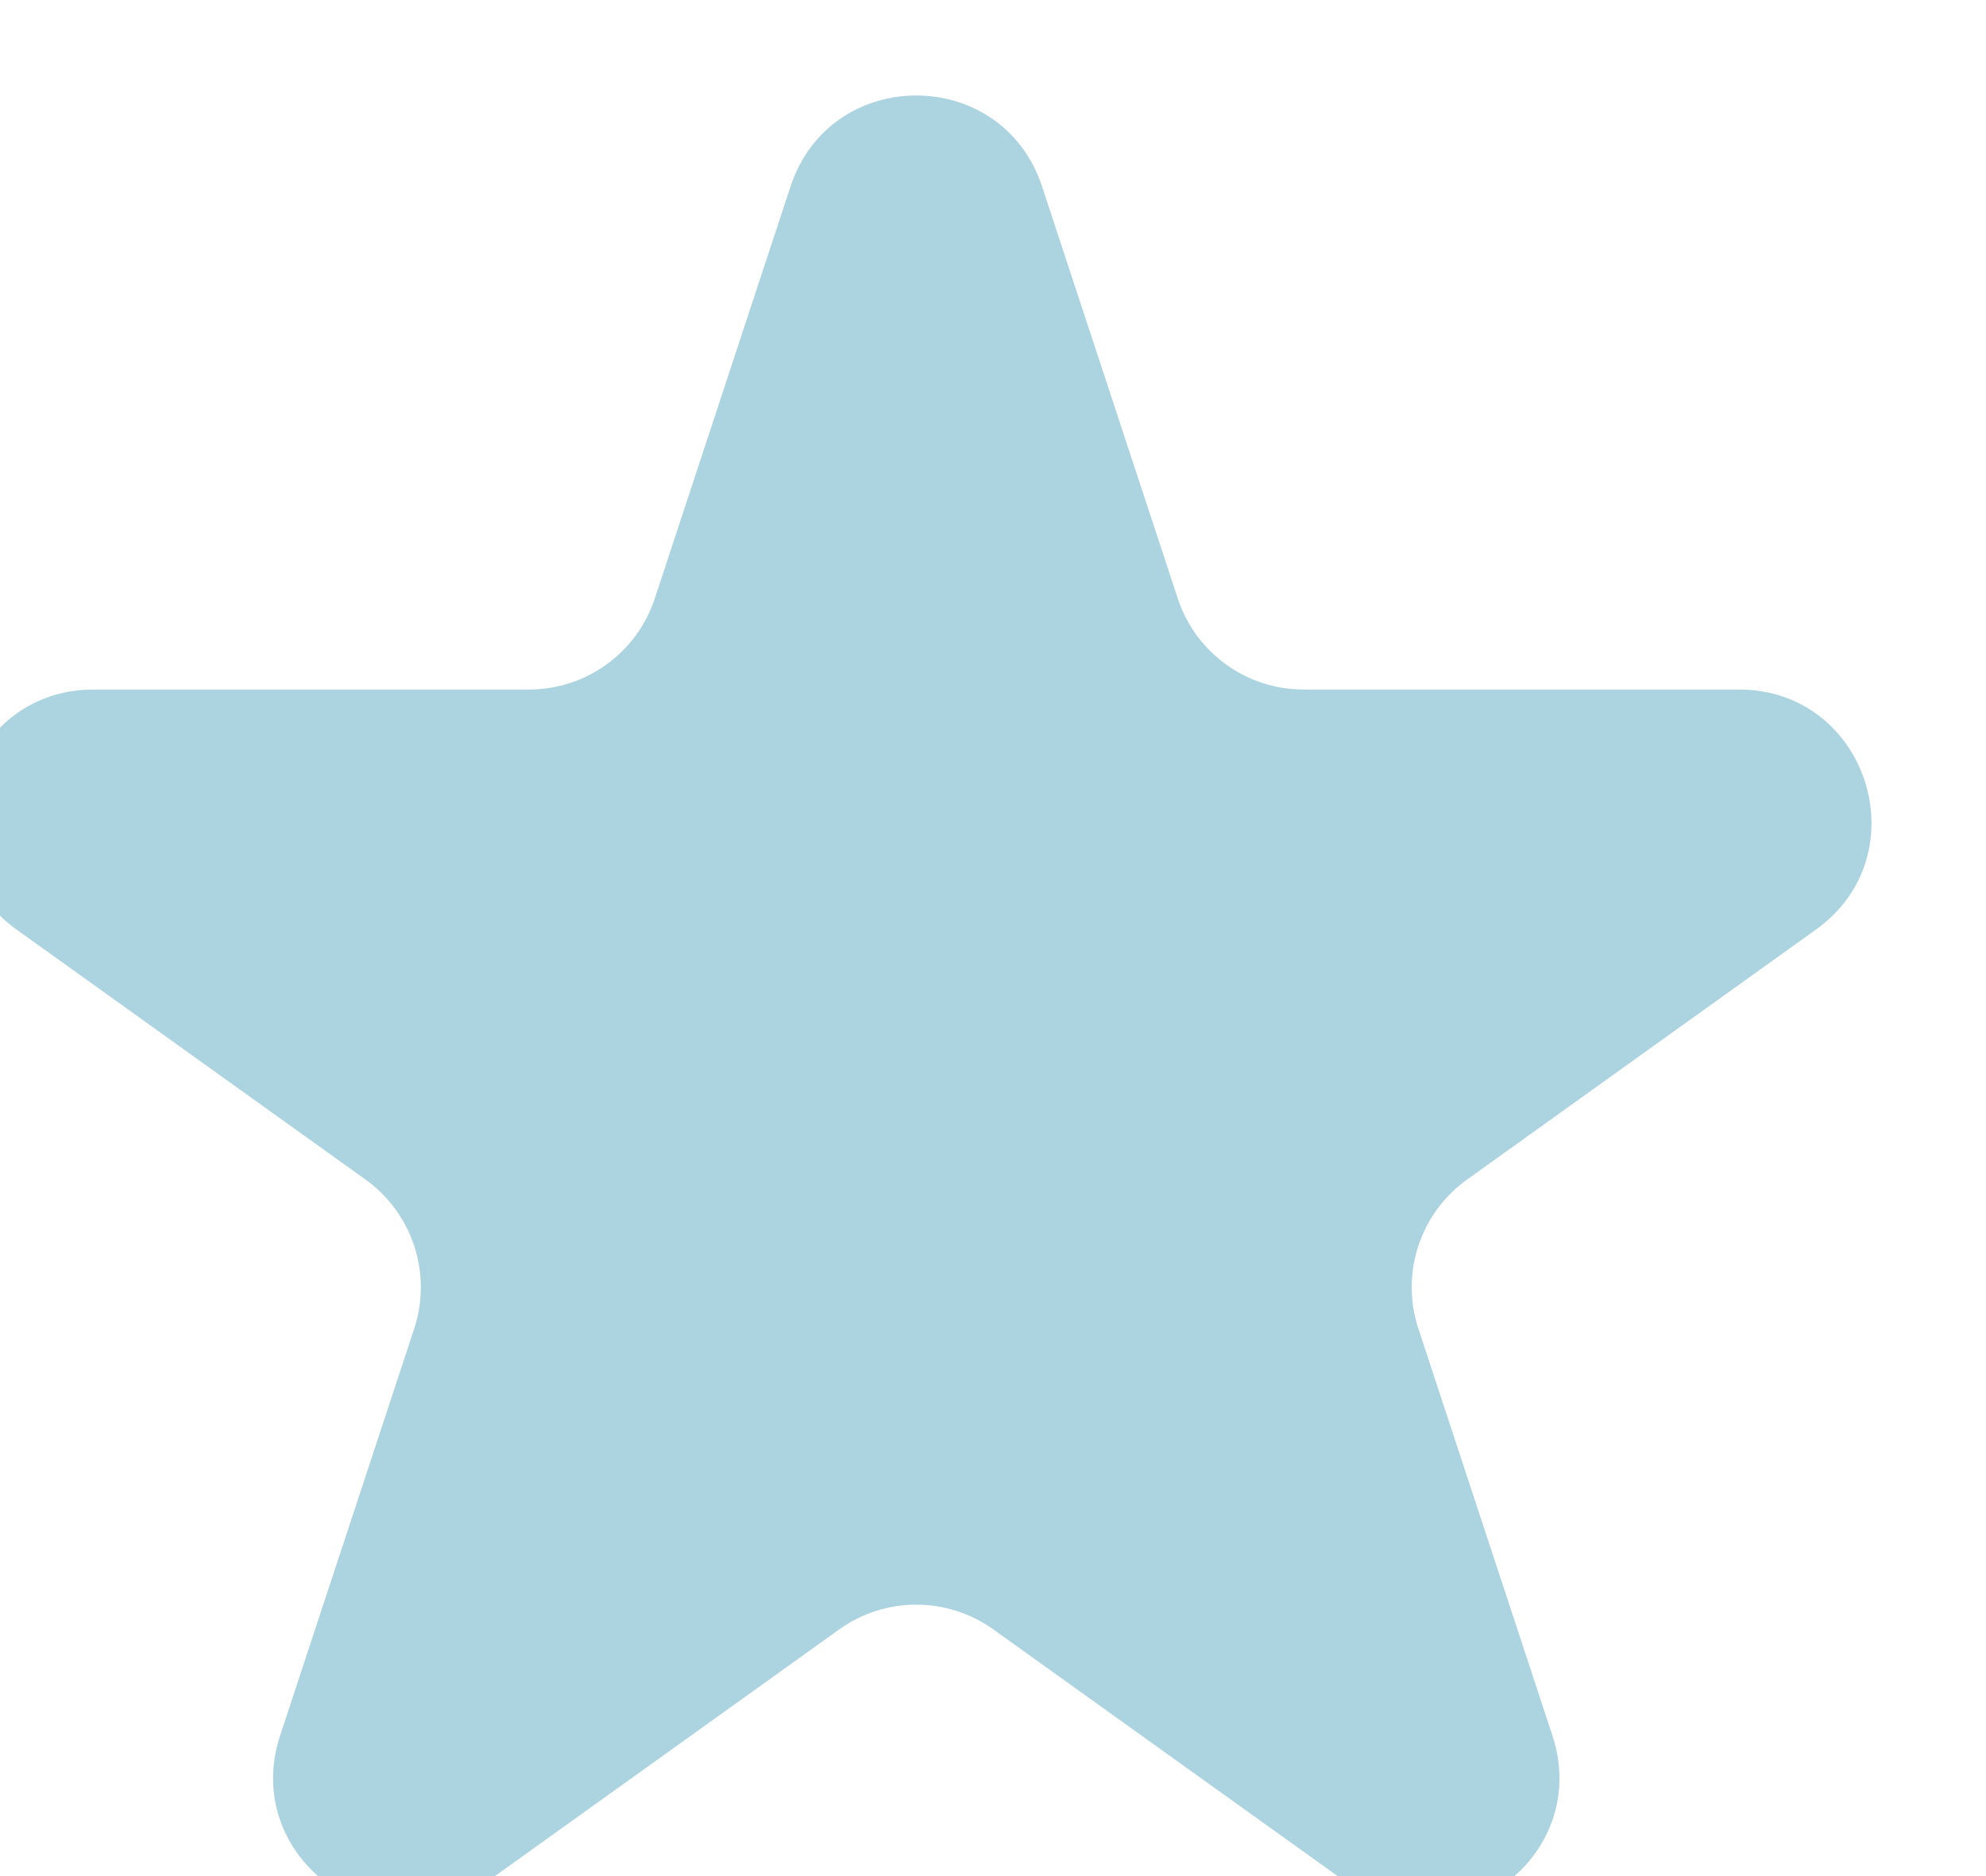 <svg width="36" height="34" viewBox="0 0 36 34" fill="none" xmlns="http://www.w3.org/2000/svg">
<g filter="url(#filter0_i_1_1040)">
<path d="M15.93 1.779C16.654 -0.419 19.764 -0.419 20.489 1.779L22.95 9.247C23.274 10.231 24.193 10.896 25.229 10.896L33.12 10.896C35.453 10.896 36.414 13.888 34.517 15.247L28.193 19.777C27.339 20.389 26.982 21.483 27.311 22.48L29.74 29.852C30.467 32.058 27.951 33.907 26.064 32.555L19.607 27.93C18.771 27.331 17.647 27.331 16.812 27.93L10.355 32.555C8.468 33.907 5.951 32.058 6.678 29.852L9.108 22.48C9.436 21.483 9.079 20.389 8.226 19.777L1.901 15.247C0.004 13.888 0.965 10.896 3.299 10.896L11.189 10.896C12.226 10.896 13.145 10.231 13.469 9.247L15.93 1.779Z" fill="#ACD3E0"/>
</g>
<defs>
<filter id="filter0_i_1_1040" x="-0.706" y="0.131" width="36.23" height="34.484" filterUnits="userSpaceOnUse" color-interpolation-filters="sRGB">
<feFlood flood-opacity="0" result="BackgroundImageFix"/>
<feBlend mode="normal" in="SourceGraphic" in2="BackgroundImageFix" result="shape"/>
<feColorMatrix in="SourceAlpha" type="matrix" values="0 0 0 0 0 0 0 0 0 0 0 0 0 0 0 0 0 0 127 0" result="hardAlpha"/>
<feOffset dx="-1.6" dy="1.6"/>
<feGaussianBlur stdDeviation="2"/>
<feComposite in2="hardAlpha" operator="arithmetic" k2="-1" k3="1"/>
<feColorMatrix type="matrix" values="0 0 0 0 0 0 0 0 0 0 0 0 0 0 0 0 0 0 0.25 0"/>
<feBlend mode="normal" in2="shape" result="effect1_innerShadow_1_1040"/>
</filter>
</defs>
</svg>
